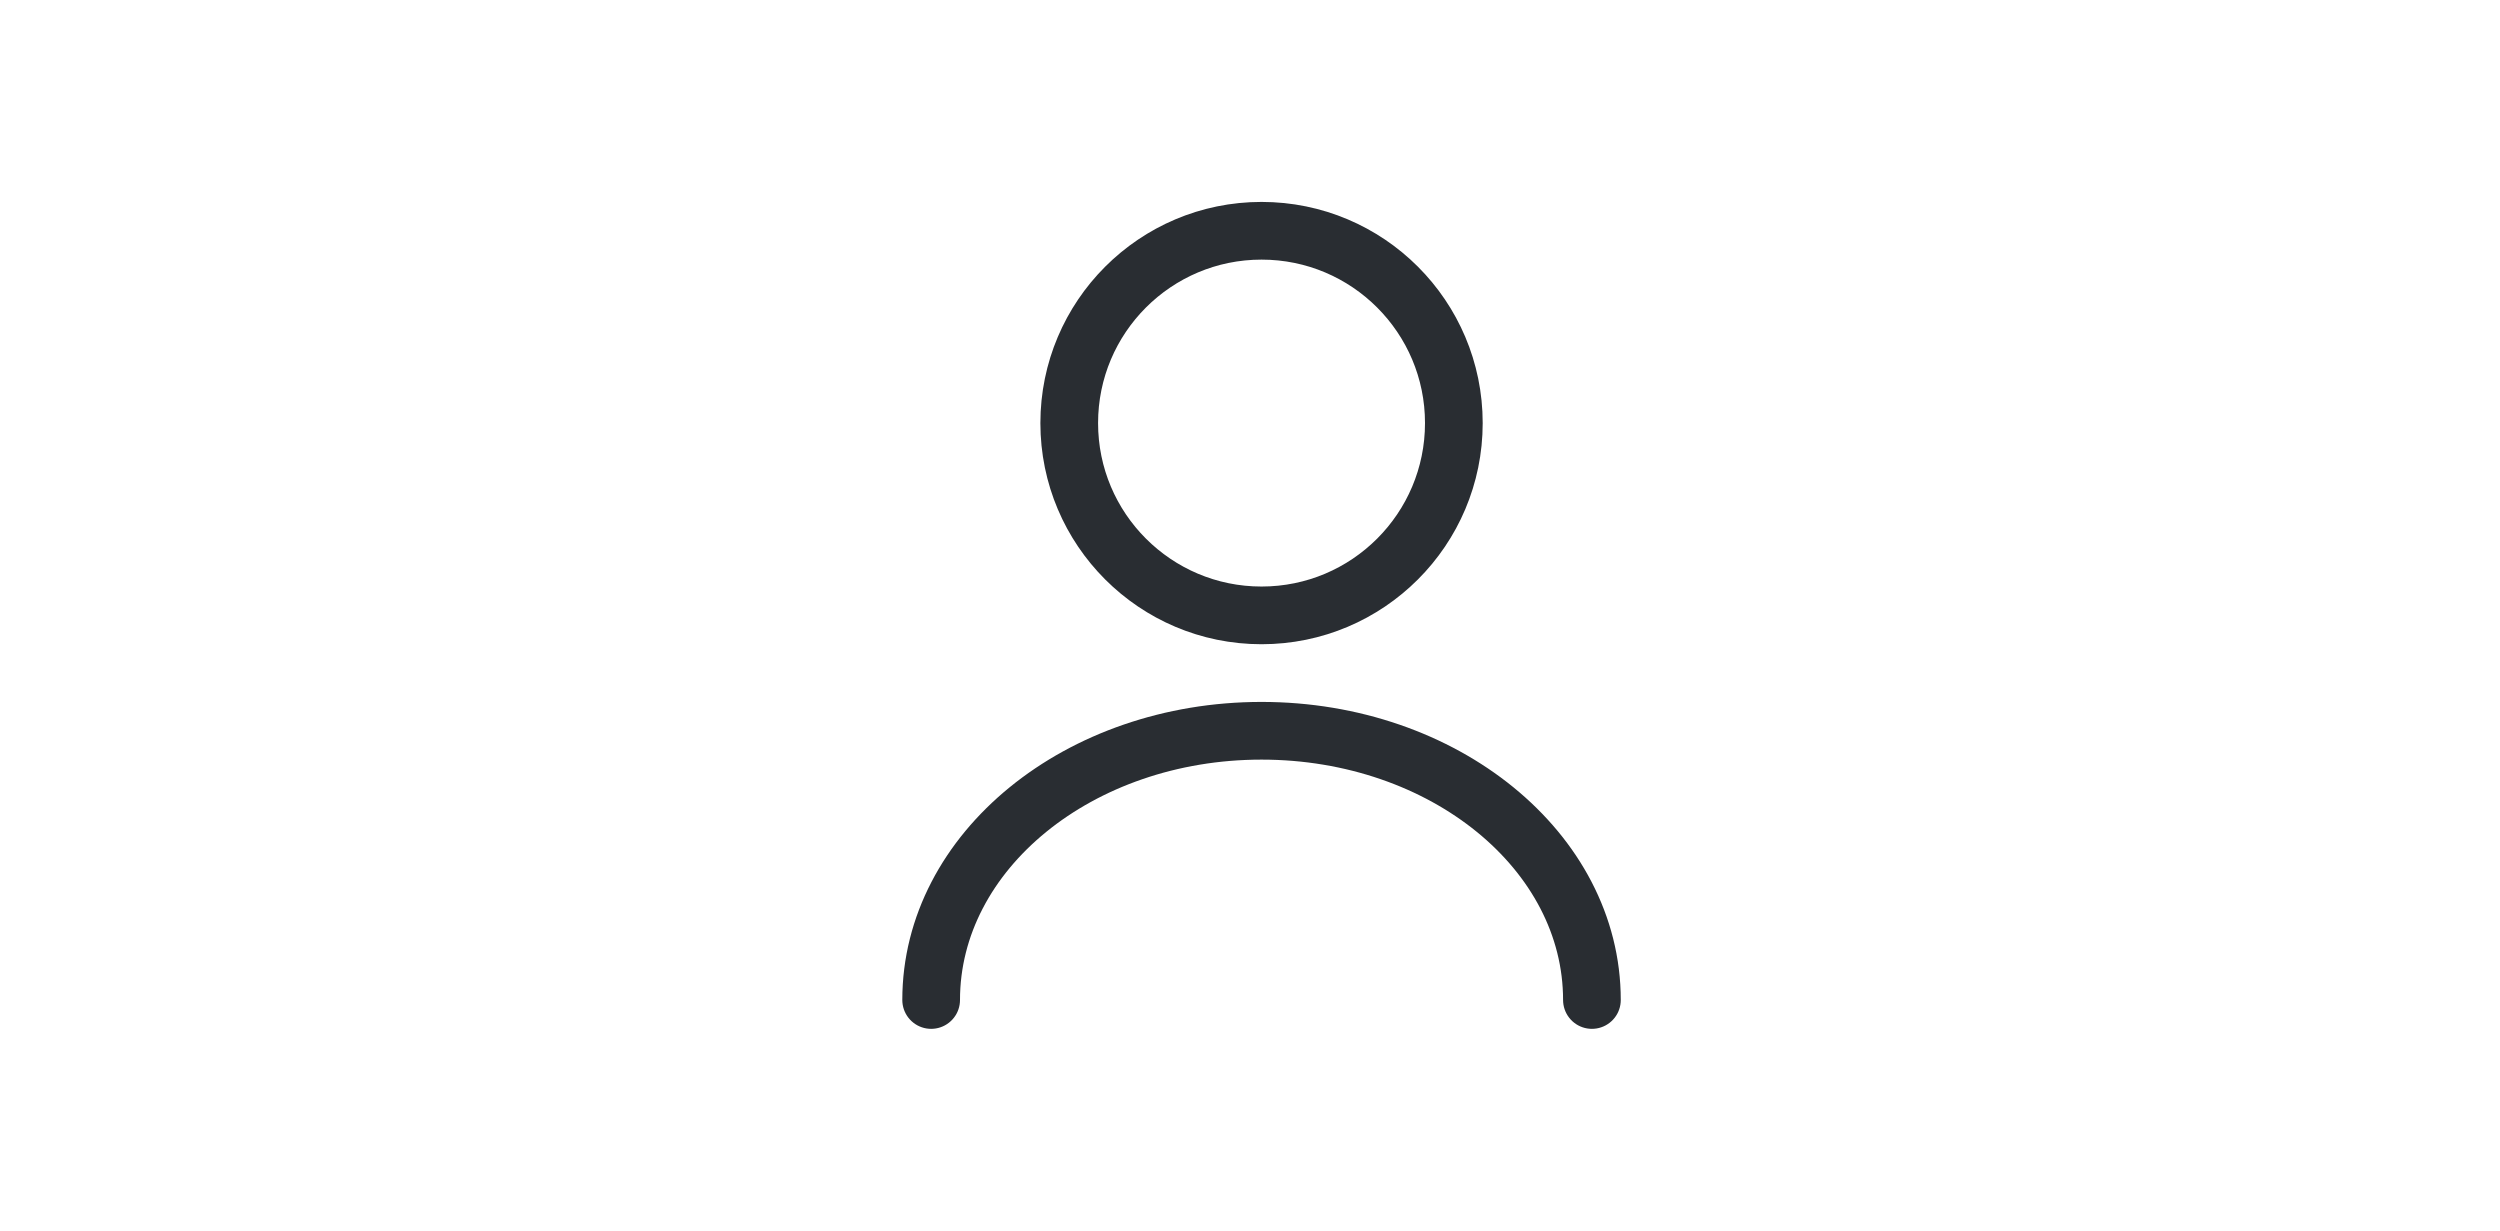 <svg width="65" height="32" viewBox="0 0 65 32" fill="none" xmlns="http://www.w3.org/2000/svg">
<path d="M32.8 16C35.562 16 37.8 13.761 37.8 11C37.8 8.239 35.562 6 32.8 6C30.039 6 27.8 8.239 27.8 11C27.8 13.761 30.039 16 32.8 16Z" stroke="#292D32" stroke-width="1.5" stroke-linecap="round" stroke-linejoin="round"/>
<path d="M41.39 26C41.39 22.13 37.54 19 32.8 19C28.06 19 24.21 22.13 24.21 26" stroke="#292D32" stroke-width="1.5" stroke-linecap="round" stroke-linejoin="round"/>
</svg>
